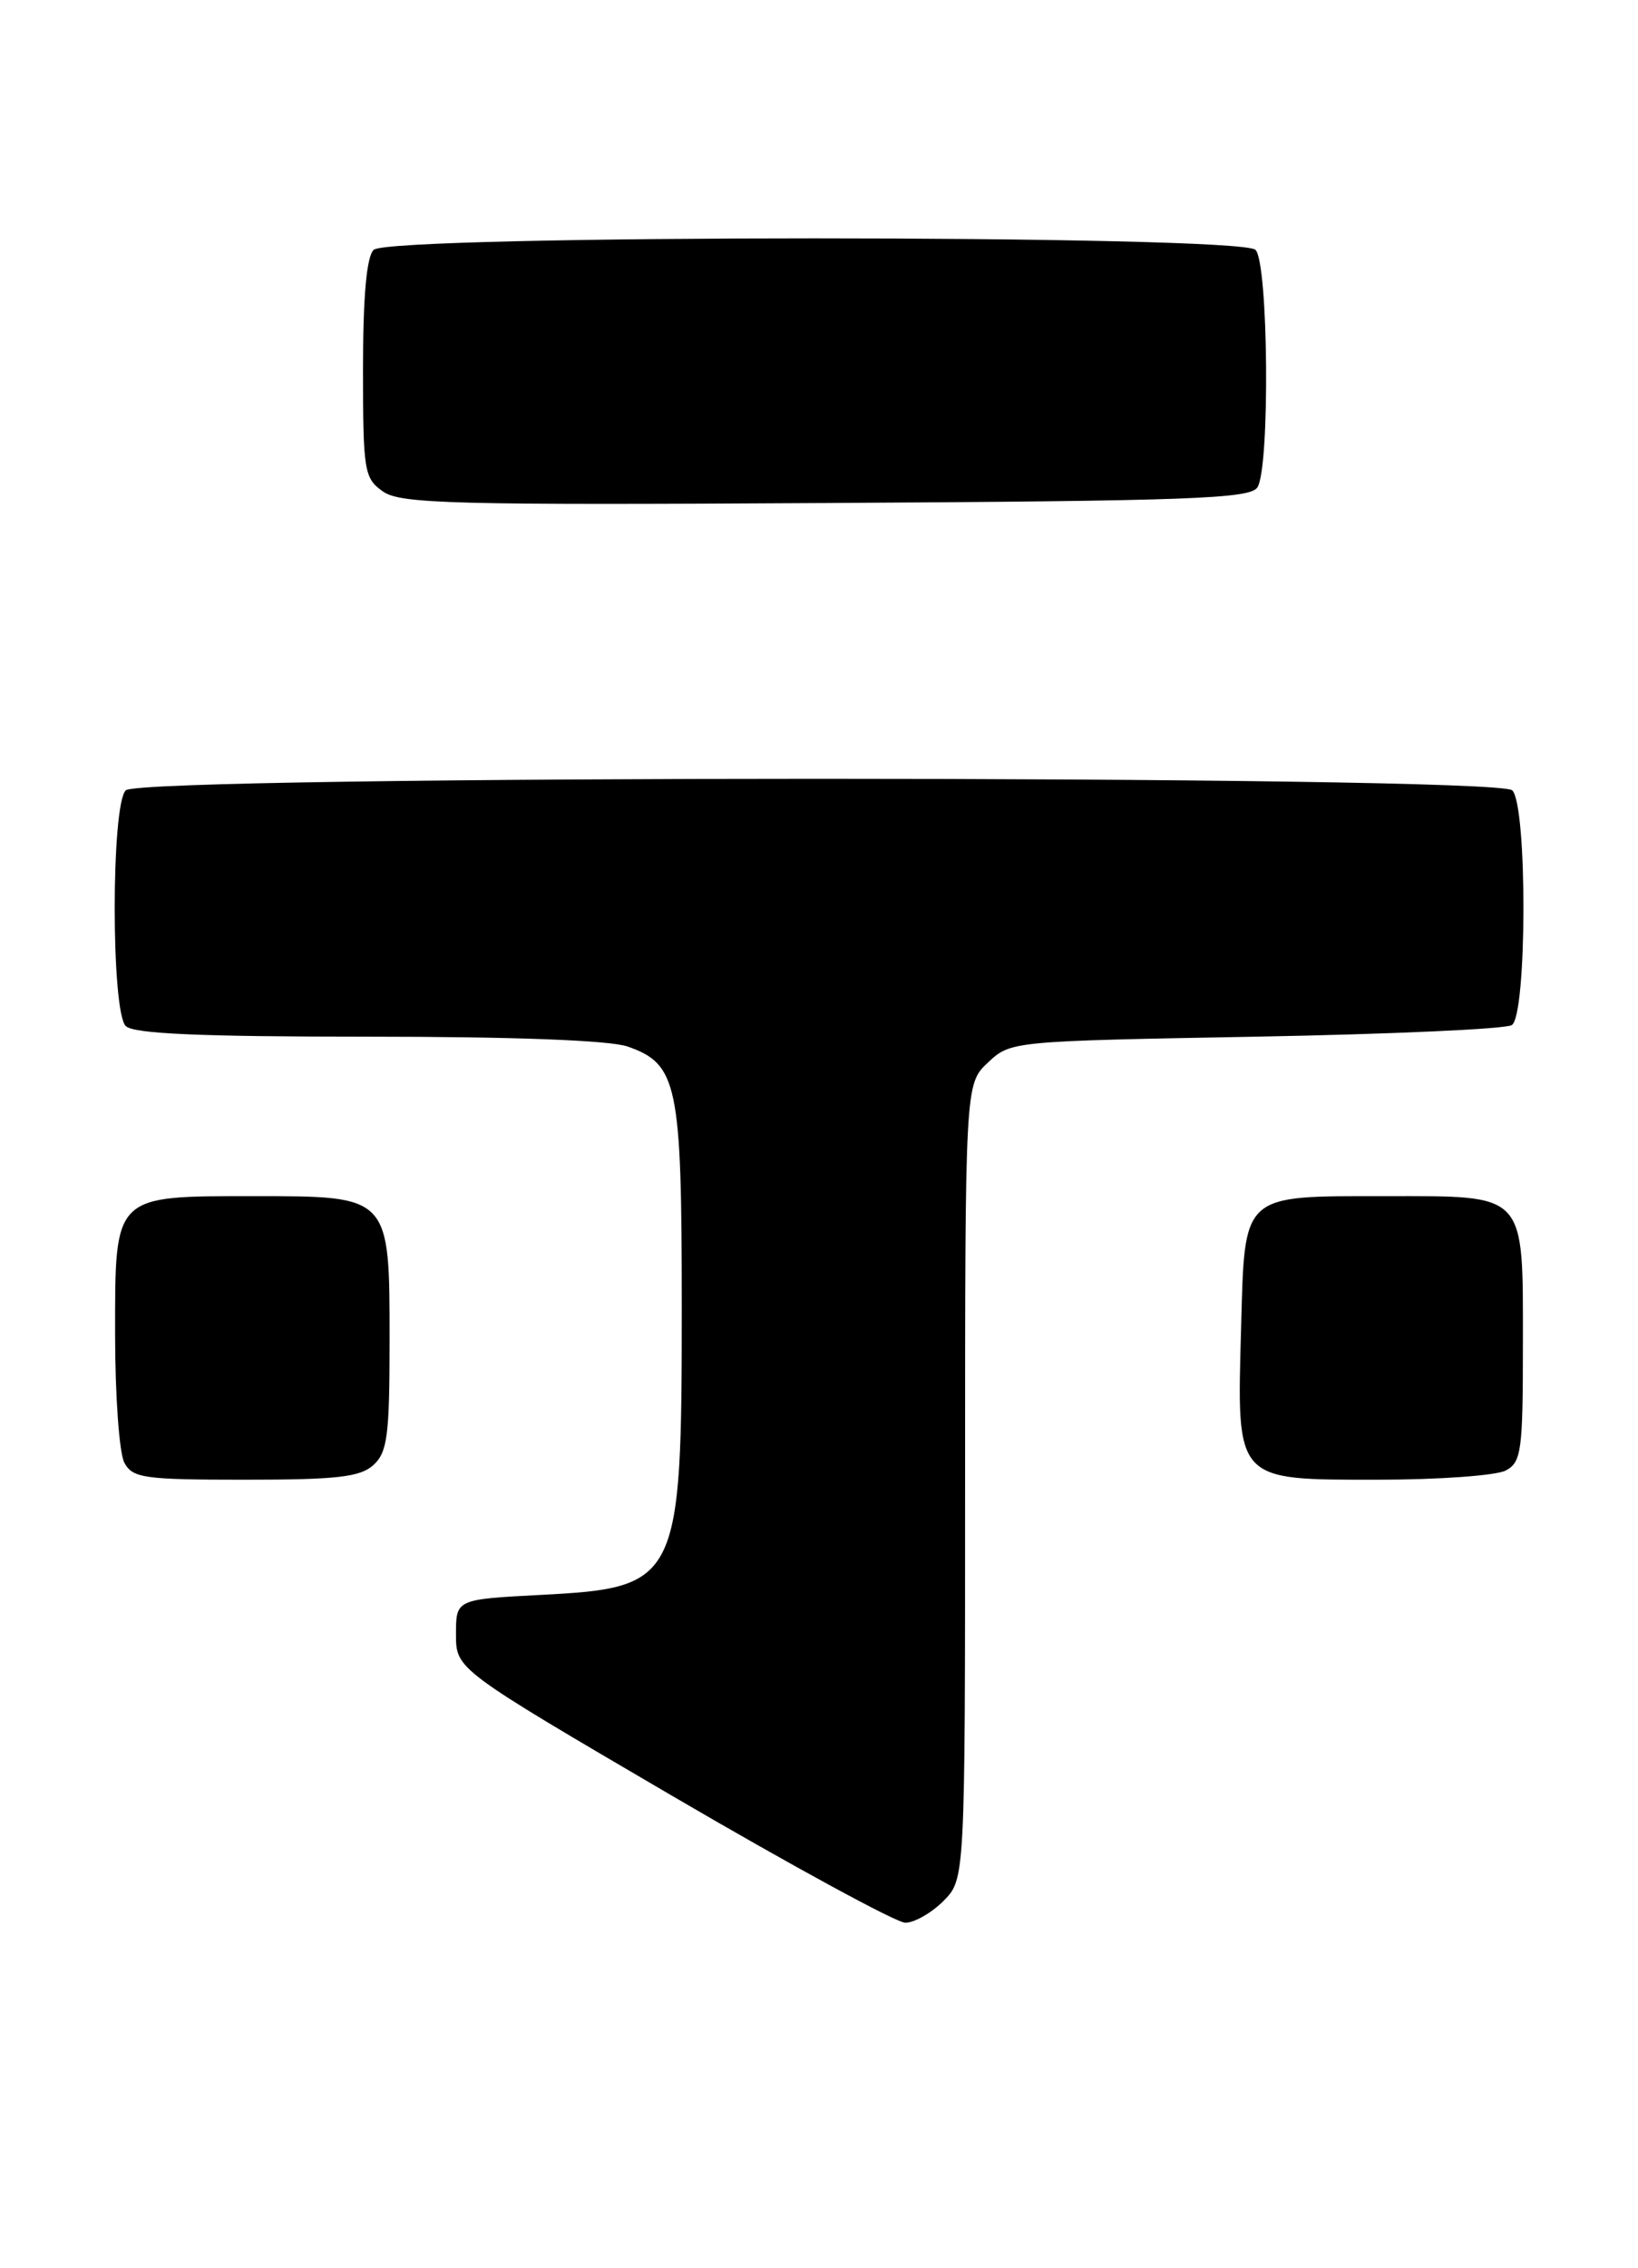 <?xml version="1.0" encoding="UTF-8" standalone="no"?>
<!DOCTYPE svg PUBLIC "-//W3C//DTD SVG 1.1//EN" "http://www.w3.org/Graphics/SVG/1.1/DTD/svg11.dtd" >
<svg xmlns="http://www.w3.org/2000/svg" xmlns:xlink="http://www.w3.org/1999/xlink" version="1.1" viewBox="0 0 185 256">
 <g >
 <path fill="currentColor"
d=" M 106.55 214.55 C 109.00 212.09 109.00 212.09 109.00 167.22 C 109.00 122.35 109.00 122.35 111.58 119.92 C 114.15 117.51 114.23 117.50 141.83 117.00 C 157.05 116.72 170.06 116.14 170.75 115.69 C 172.47 114.58 172.51 90.91 170.80 89.20 C 169.06 87.46 15.94 87.46 14.20 89.20 C 12.54 90.86 12.54 114.14 14.20 115.80 C 15.07 116.67 22.54 117.00 41.55 117.00 C 58.11 117.00 68.87 117.41 70.88 118.11 C 76.53 120.08 77.00 122.35 77.00 147.48 C 77.00 178.51 76.67 179.19 61.10 180.00 C 51.50 180.50 51.50 180.50 51.50 184.45 C 51.50 188.39 51.50 188.39 75.95 202.70 C 89.40 210.56 101.24 217.00 102.25 217.00 C 103.26 217.00 105.20 215.90 106.55 214.55 Z  M 42.17 165.35 C 43.75 163.91 44.00 162.03 44.00 151.35 C 44.00 134.91 44.09 135.00 28.72 135.00 C 12.74 135.00 13.00 134.74 13.00 150.62 C 13.00 157.50 13.47 164.00 14.04 165.07 C 14.97 166.82 16.24 167.00 27.71 167.00 C 38.06 167.00 40.67 166.70 42.17 165.35 Z  M 170.07 165.96 C 171.83 165.02 172.00 163.76 172.00 151.79 C 172.00 134.45 172.51 135.00 156.54 135.00 C 140.11 135.00 140.59 134.56 140.17 149.96 C 139.69 167.27 139.44 167.00 155.59 167.00 C 162.49 167.00 169.00 166.53 170.07 165.96 Z  M 142.02 55.00 C 143.45 52.74 143.26 29.66 141.80 28.20 C 140.07 26.47 43.93 26.47 42.20 28.20 C 41.40 29.00 41.00 33.45 41.00 41.64 C 41.00 53.20 41.13 53.97 43.25 55.47 C 45.24 56.86 51.05 57.02 93.29 56.77 C 134.47 56.54 141.20 56.29 142.02 55.00 Z "/>
</g>
</svg>